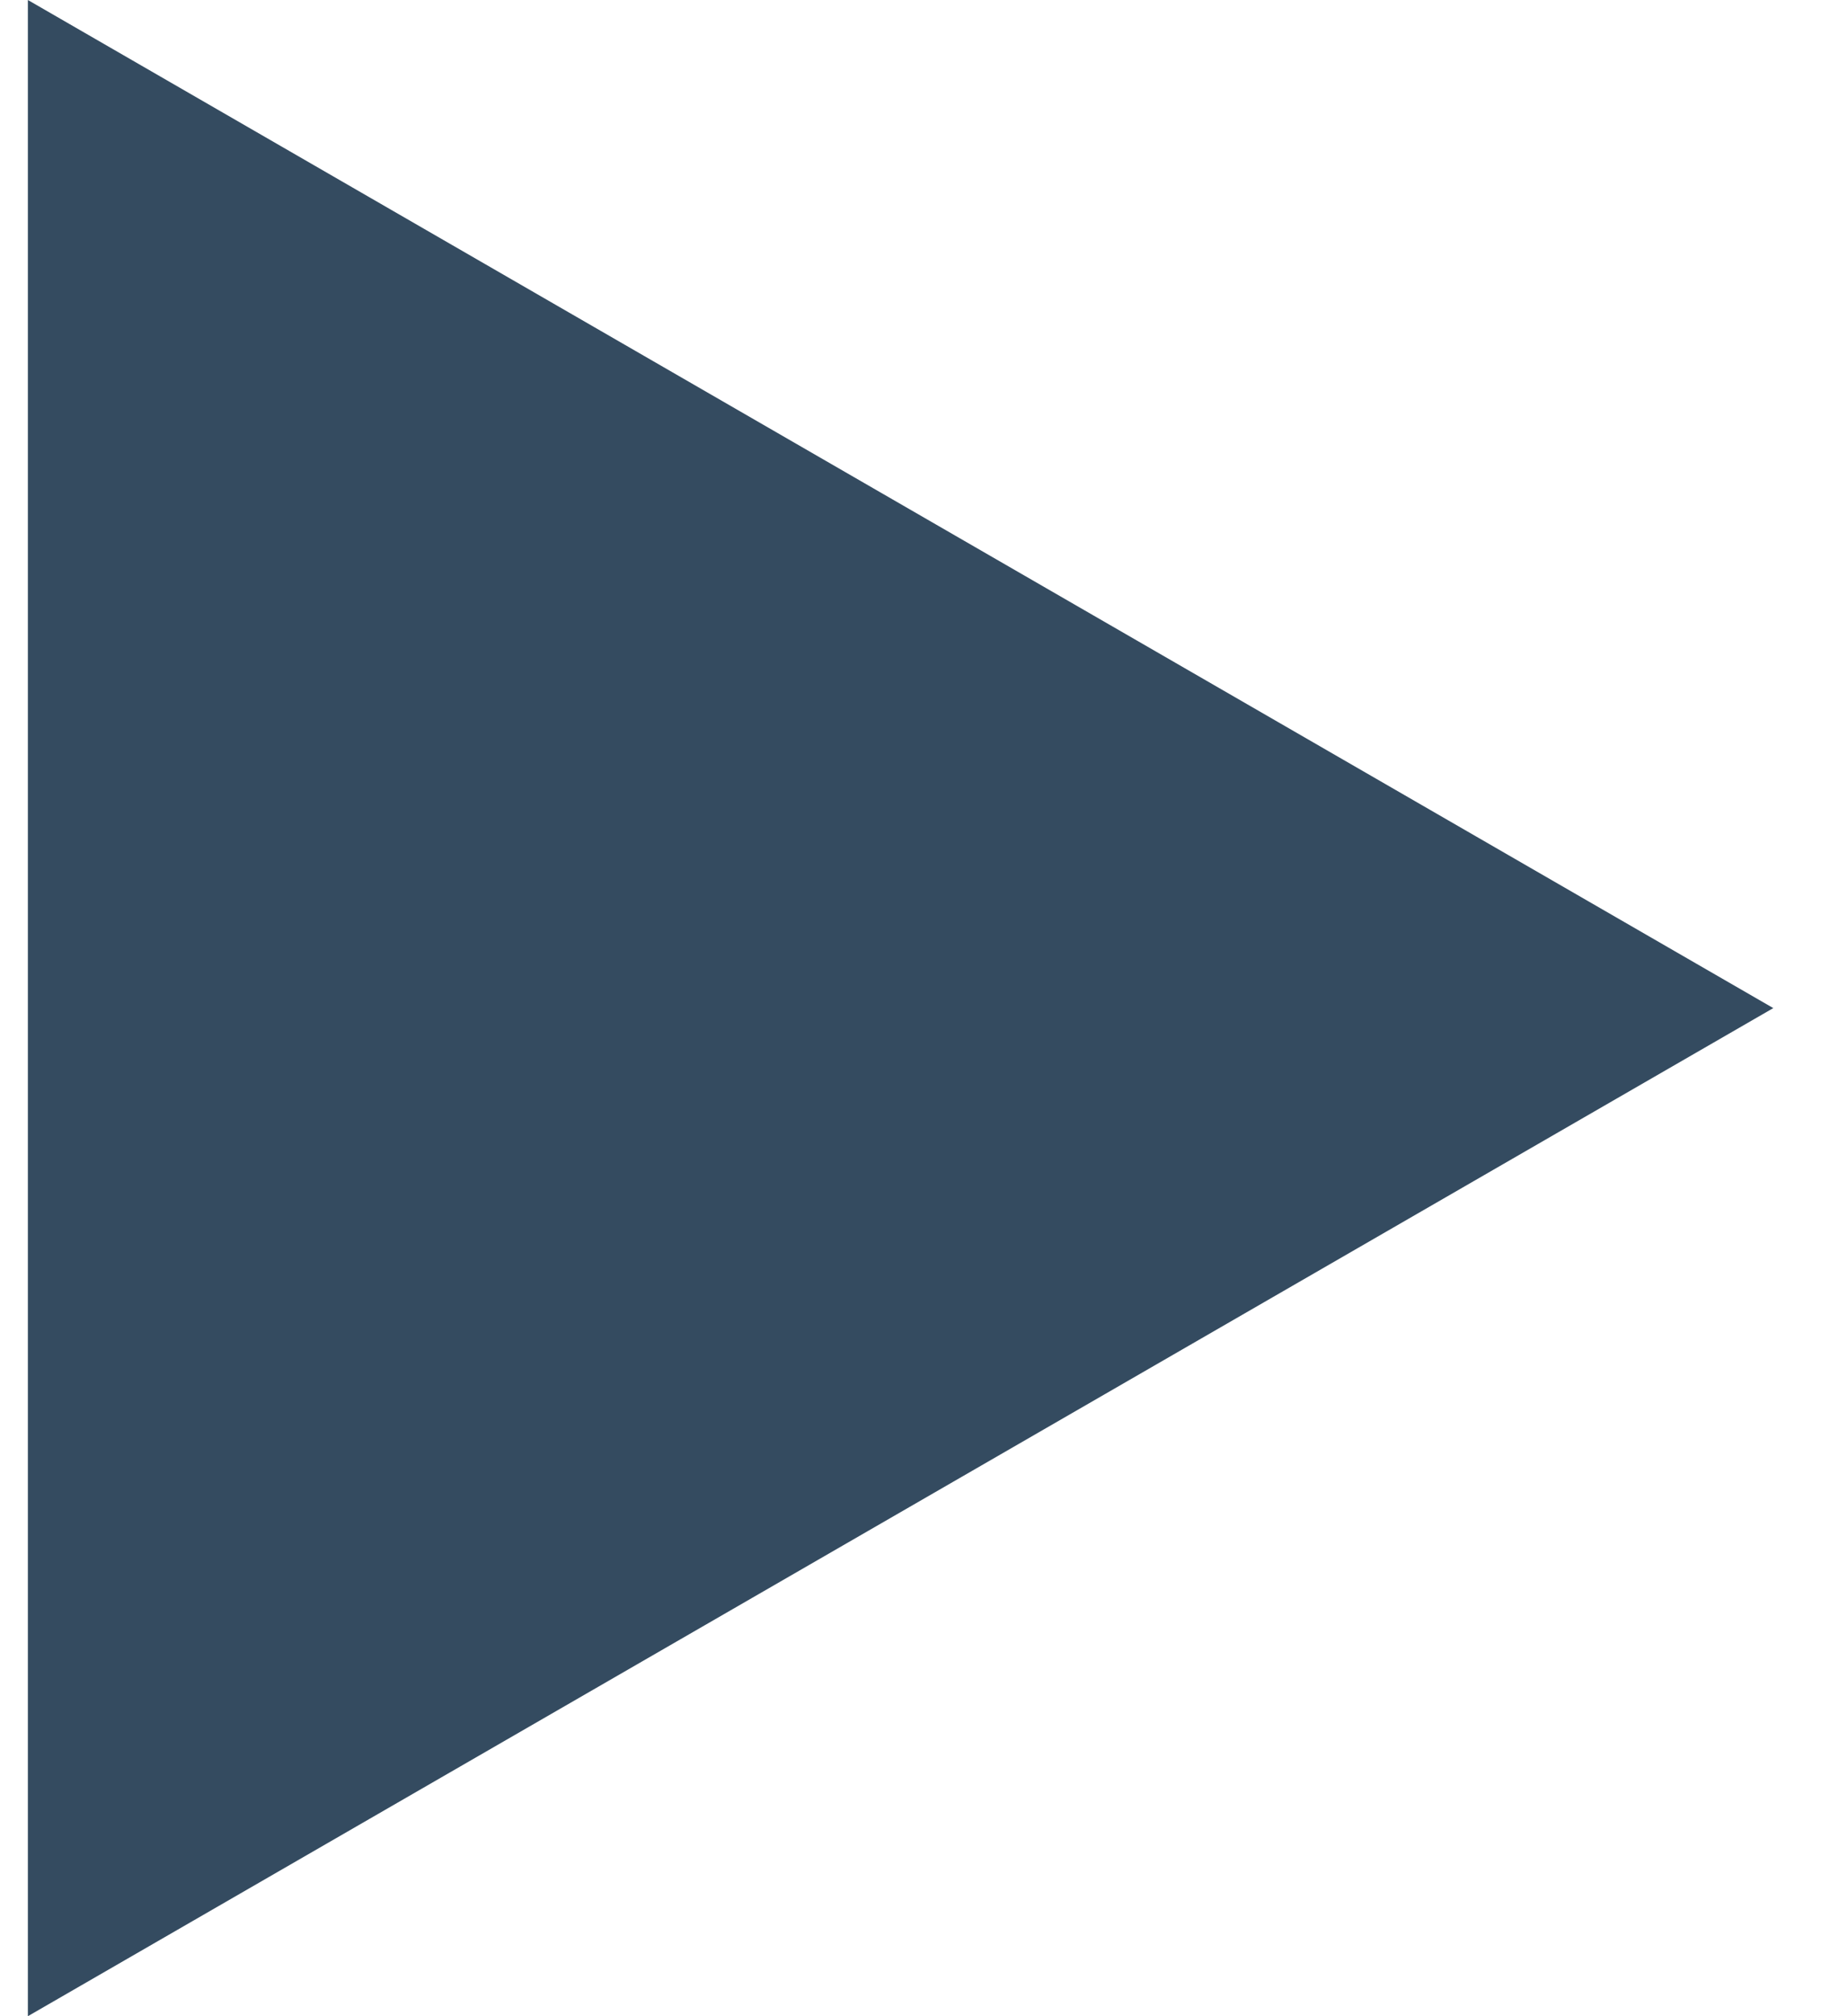 <?xml version="1.0" encoding="UTF-8"?>
<svg version="1.1" viewBox="0 0 11 12" xmlns="http://www.w3.org/2000/svg">
<g fill="none" fill-rule="evenodd">
<g transform="translate(-185 -448)" fill="#344B60">
<g transform="translate(120 428)">
<g transform="translate(65 20)">
<polygon points="0.166 0 10.561 6 0.166 12"/>
</g>
</g>
</g>
</g>
</svg>
